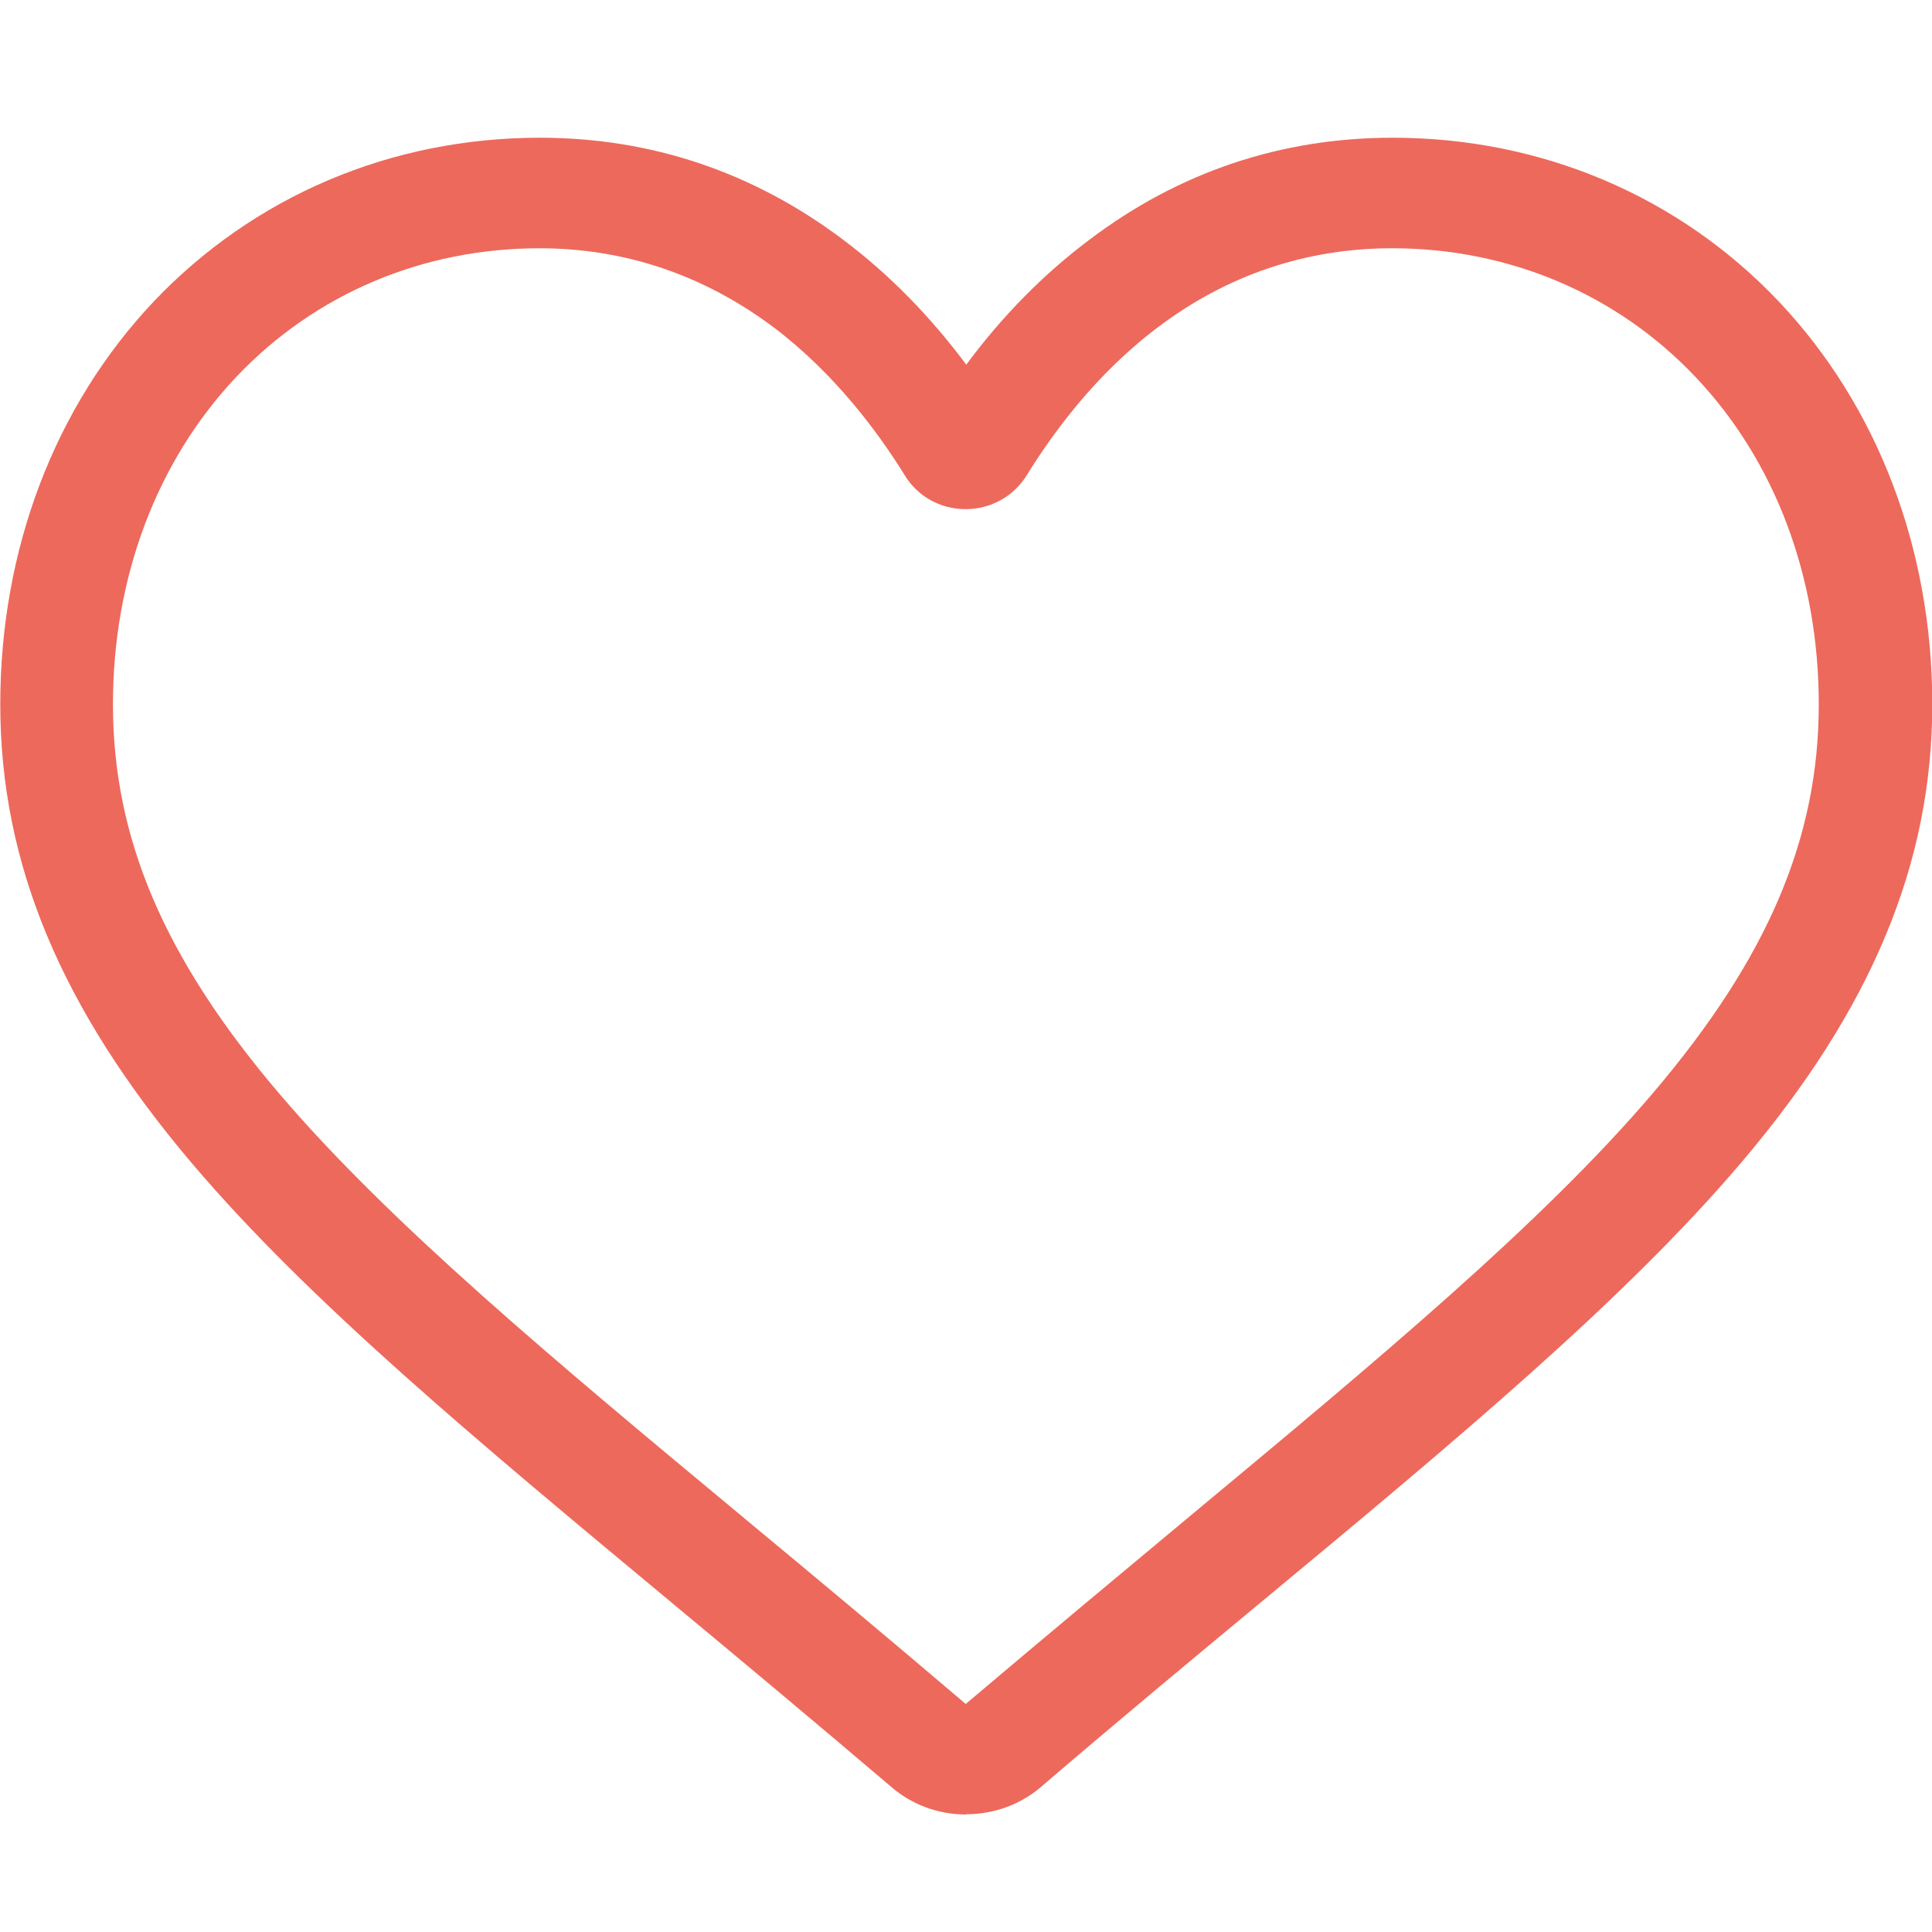 <?xml version="1.0" encoding="UTF-8"?>
<svg xmlns="http://www.w3.org/2000/svg" xmlns:xlink="http://www.w3.org/1999/xlink" width="28px" height="28px" viewBox="0 0 28 28" version="1.1">
<g id="surface1">
<path style=" stroke:none;fill-rule:nonzero;fill:rgb(92.941%,41.176%,36.078%);fill-opacity:1;" d="M 14 26.297 C 13.602 26.297 13.215 26.156 12.918 25.898 C 11.789 24.938 10.699 24.027 9.734 23.227 L 9.73 23.223 C 6.91 20.879 4.473 18.855 2.781 16.859 C 0.887 14.625 0.004 12.516 0.004 10.207 C 0.004 7.961 0.793 5.891 2.223 4.375 C 3.676 2.844 5.664 1.996 7.824 1.996 C 9.441 1.996 10.922 2.496 12.223 3.477 C 12.883 3.973 13.477 4.578 14.004 5.285 C 14.527 4.578 15.125 3.973 15.785 3.477 C 17.086 2.492 18.566 1.996 20.184 1.996 C 22.344 1.996 24.336 2.844 25.785 4.375 C 27.215 5.891 28.004 7.961 28.004 10.207 C 28.004 12.516 27.121 14.633 25.227 16.859 C 23.531 18.852 21.098 20.879 18.277 23.219 C 17.312 24.02 16.219 24.926 15.09 25.895 C 14.793 26.152 14.406 26.293 14.008 26.293 Z M 7.82 3.598 C 6.121 3.598 4.562 4.262 3.426 5.461 C 2.273 6.68 1.637 8.367 1.637 10.207 C 1.637 12.148 2.379 13.887 4.039 15.84 C 5.645 17.727 8.027 19.711 10.793 22.008 L 10.797 22.012 C 11.762 22.812 12.855 23.723 13.996 24.695 C 15.145 23.723 16.238 22.812 17.203 22.008 C 19.965 19.711 22.352 17.727 23.957 15.84 C 25.617 13.887 26.359 12.152 26.359 10.207 C 26.359 8.363 25.727 6.68 24.57 5.461 C 23.434 4.262 21.871 3.598 20.176 3.598 C 18.93 3.598 17.785 3.984 16.777 4.746 C 15.875 5.426 15.254 6.285 14.883 6.883 C 14.695 7.191 14.363 7.379 13.996 7.379 C 13.629 7.379 13.297 7.195 13.109 6.883 C 12.738 6.285 12.113 5.426 11.215 4.746 C 10.203 3.988 9.062 3.598 7.816 3.598 Z M 7.82 3.598 Z M 7.82 3.598 "/>
</g>
</svg>
